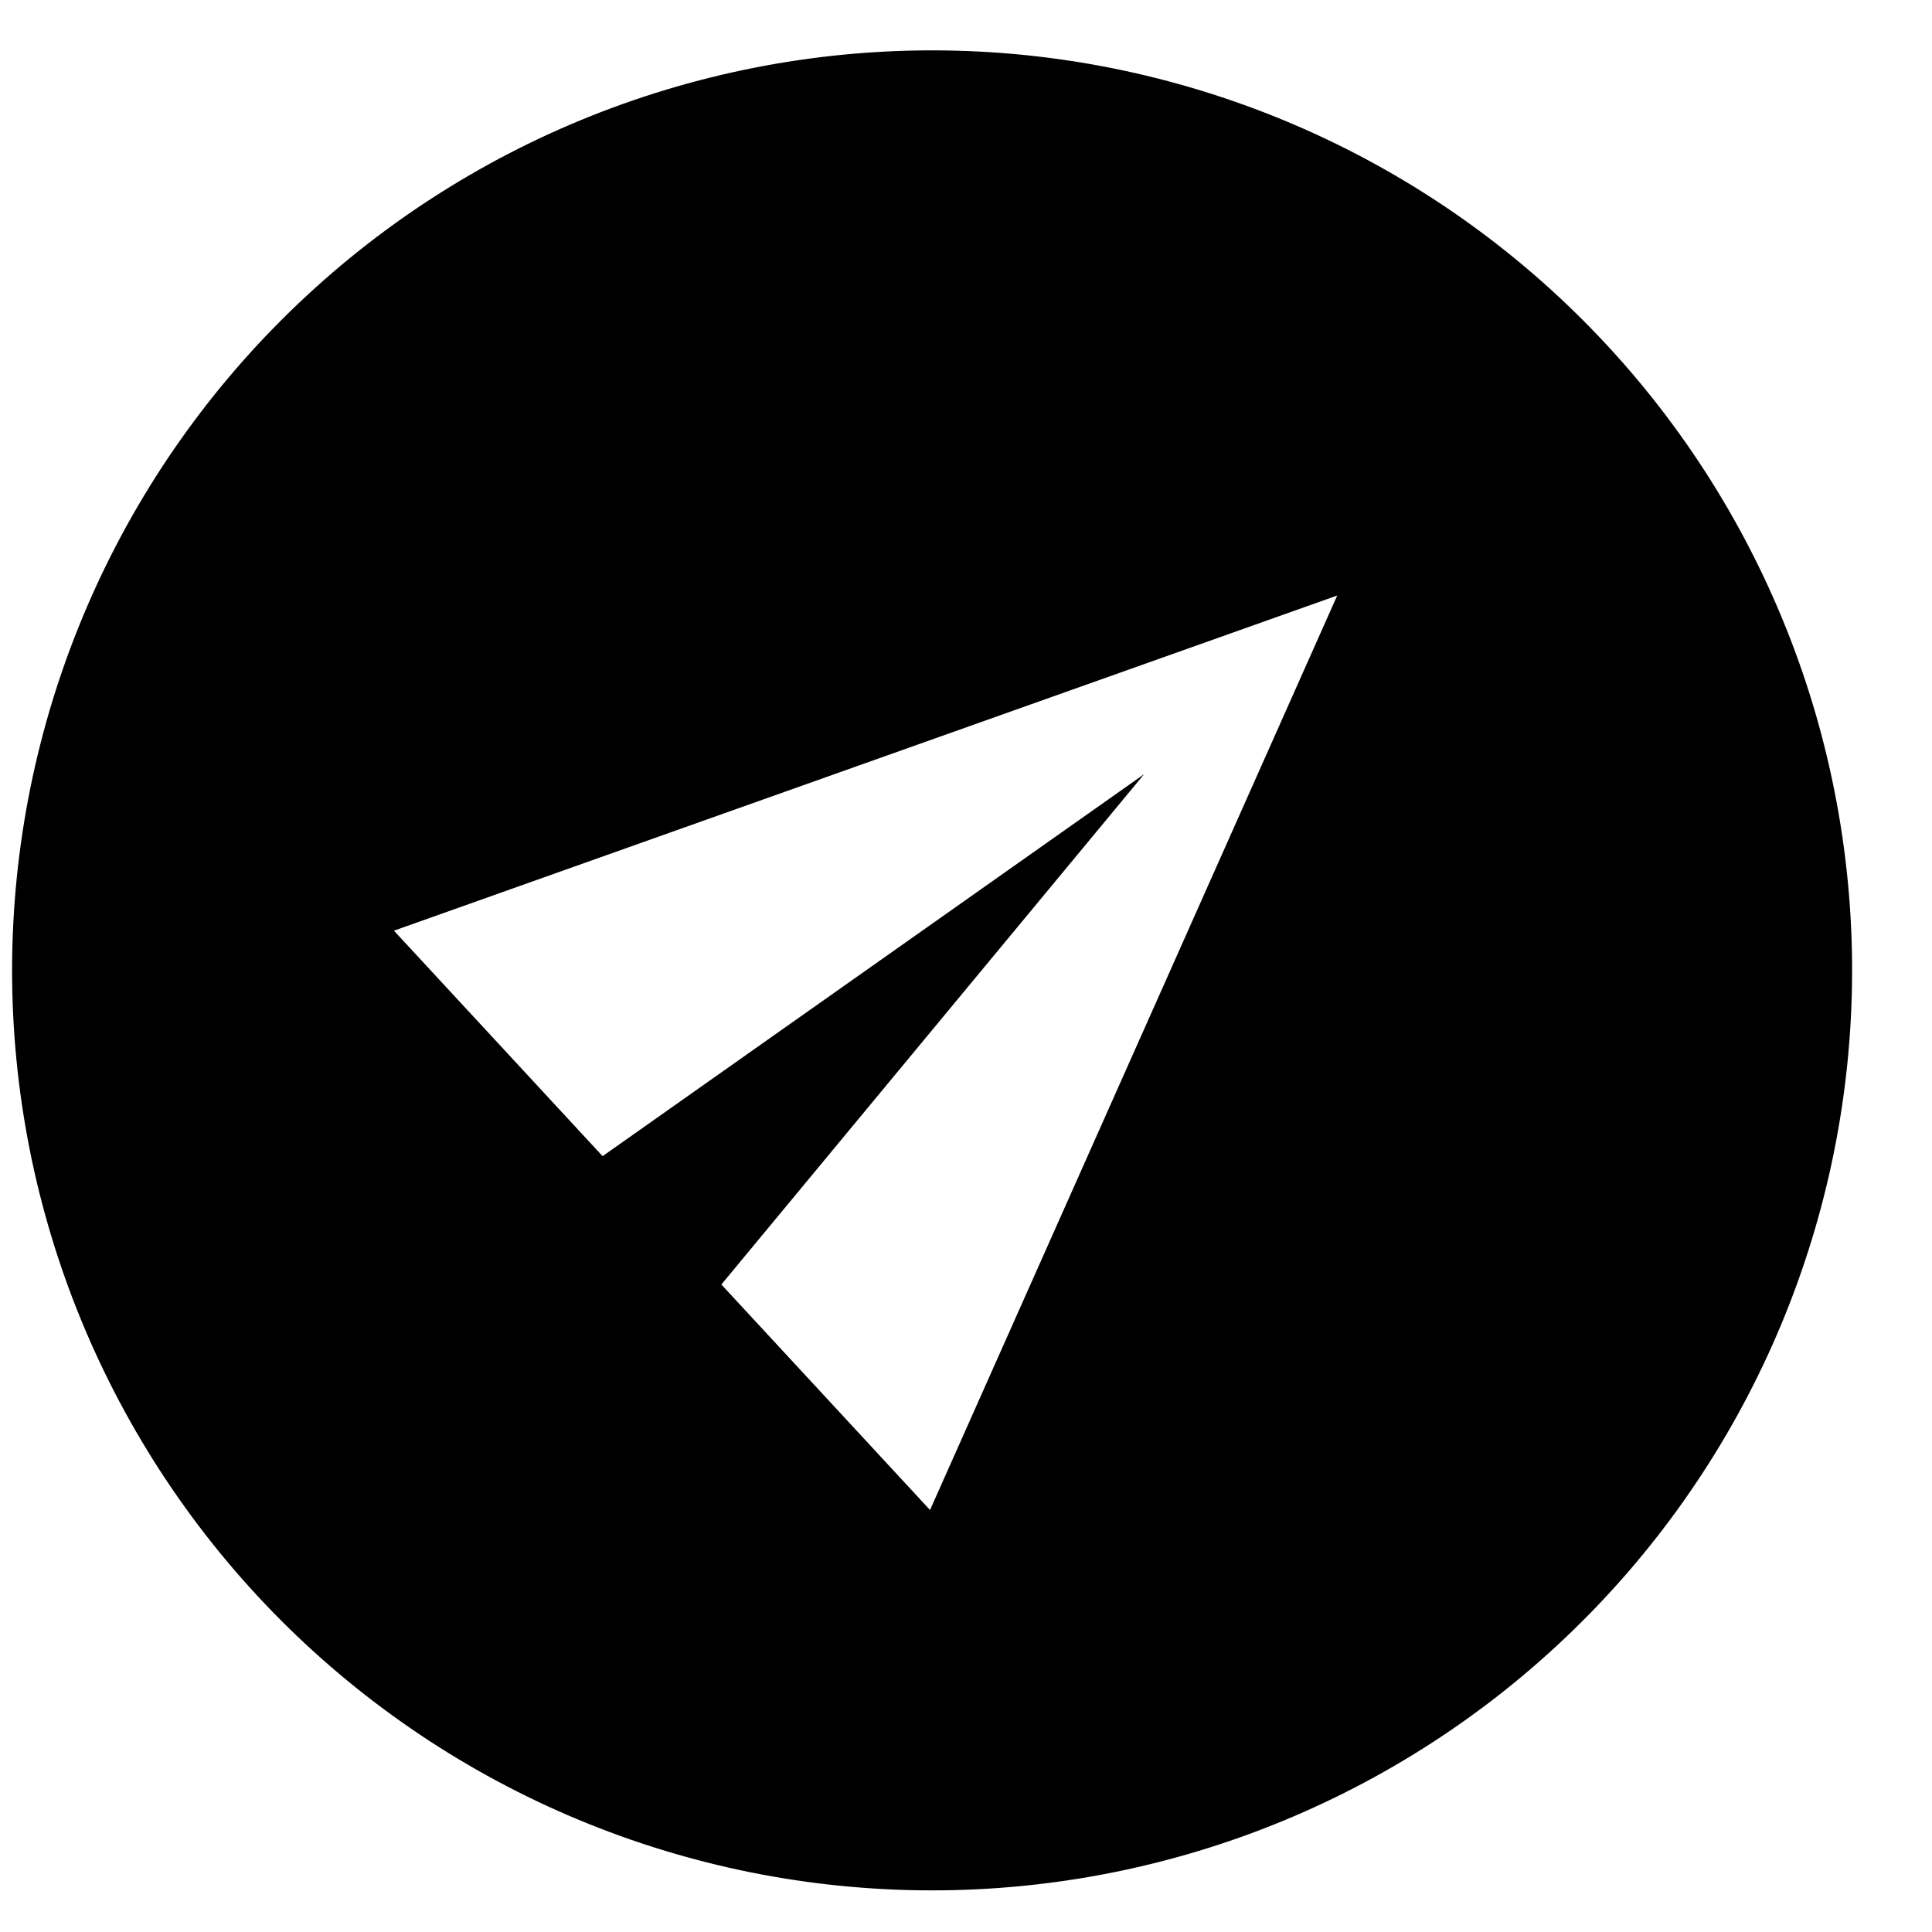 <svg width="21" height="21" viewBox="0 0 21 21" fill="currentColor" xmlns="http://www.w3.org/2000/svg">
<path d="M3.34 3.208C4.303 2.316 5.434 1.623 6.665 1.168C7.897 0.713 9.207 0.504 10.519 0.555C11.831 0.606 13.12 0.915 14.313 1.464C15.506 2.013 16.579 2.792 17.471 3.756C19.273 5.702 20.227 8.285 20.124 10.935C20.021 13.585 18.87 16.086 16.923 17.887C15.96 18.779 14.829 19.473 13.598 19.928C12.366 20.383 11.056 20.591 9.744 20.54C7.094 20.438 4.593 19.286 2.792 17.34C0.991 15.393 0.036 12.811 0.139 10.16C0.242 7.51 1.393 5.009 3.34 3.208ZM4.282 10.116L6.55 12.567L12.436 8.415L7.841 13.962L10.109 16.413L14.535 6.473L4.282 10.116Z"/>
</svg>
